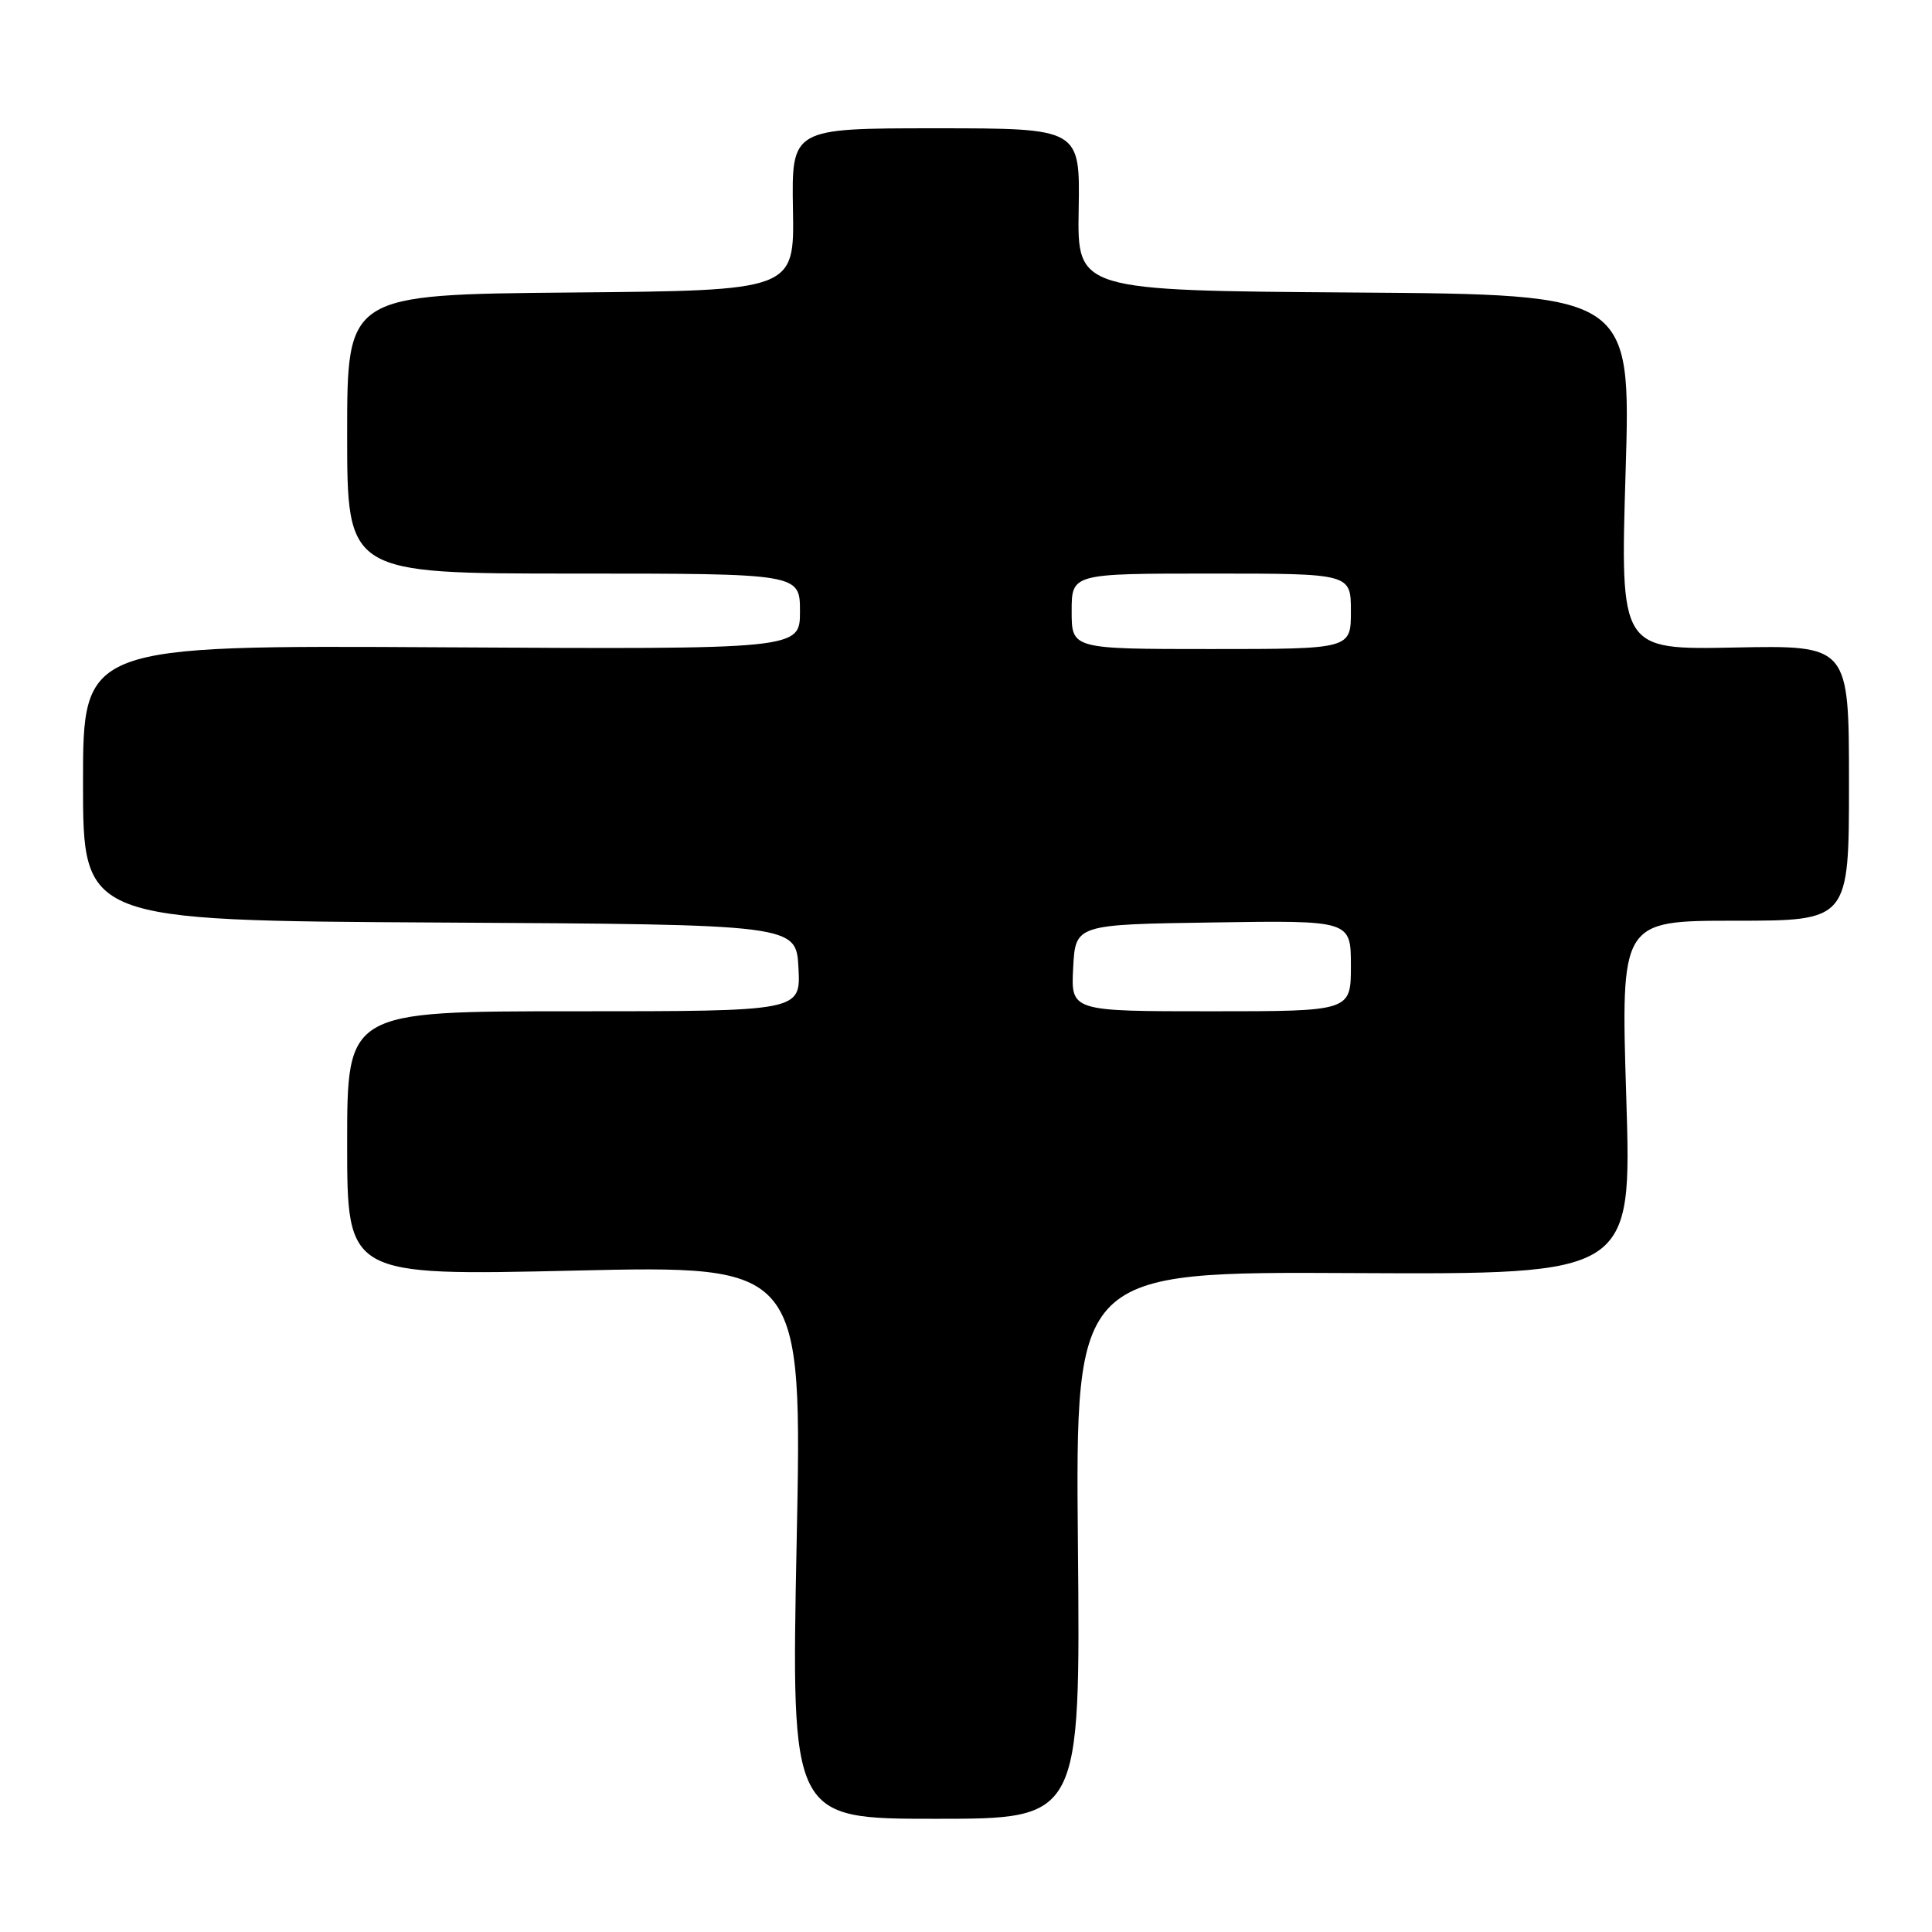 <?xml version="1.0" encoding="UTF-8" standalone="no"?>
<!DOCTYPE svg PUBLIC "-//W3C//DTD SVG 1.1//EN" "http://www.w3.org/Graphics/SVG/1.1/DTD/svg11.dtd" >
<svg xmlns="http://www.w3.org/2000/svg" xmlns:xlink="http://www.w3.org/1999/xlink" version="1.1" viewBox="0 0 256 256">
 <g >
 <path fill="currentColor"
d=" M 142.83 204.75 C 142.50 168.50 142.50 168.50 179.36 168.69 C 216.22 168.87 216.22 168.87 215.49 145.44 C 214.76 122.00 214.76 122.00 229.88 122.00 C 245.00 122.00 245.00 122.00 245.00 103.75 C 245.00 85.50 245.00 85.50 229.85 85.80 C 214.69 86.10 214.69 86.10 215.40 62.56 C 216.11 39.02 216.11 39.02 179.43 38.76 C 142.74 38.50 142.74 38.50 142.93 27.75 C 143.11 17.00 143.11 17.00 124.00 17.00 C 104.89 17.00 104.89 17.00 105.07 27.75 C 105.26 38.50 105.26 38.50 75.63 38.76 C 46.00 39.03 46.00 39.03 46.00 57.51 C 46.00 76.00 46.00 76.00 76.00 76.00 C 106.00 76.00 106.00 76.00 106.00 81.02 C 106.00 86.04 106.00 86.04 58.50 85.77 C 11.00 85.50 11.00 85.50 11.00 103.74 C 11.00 121.98 11.00 121.98 58.25 122.24 C 105.50 122.50 105.50 122.50 105.80 128.25 C 106.10 134.00 106.10 134.00 76.05 134.00 C 46.00 134.00 46.00 134.00 46.00 151.53 C 46.00 169.05 46.00 169.05 76.15 168.36 C 106.30 167.67 106.30 167.67 105.56 204.34 C 104.83 241.00 104.83 241.00 124.00 241.00 C 143.16 241.00 143.16 241.00 142.83 204.75 Z  M 142.20 128.25 C 142.50 122.50 142.50 122.50 160.75 122.23 C 179.00 121.95 179.00 121.95 179.00 127.98 C 179.00 134.00 179.00 134.00 160.45 134.00 C 141.90 134.00 141.90 134.00 142.20 128.25 Z  M 142.00 81.00 C 142.00 76.00 142.00 76.00 160.50 76.00 C 179.00 76.00 179.00 76.00 179.00 81.00 C 179.00 86.00 179.00 86.00 160.50 86.00 C 142.00 86.00 142.00 86.00 142.00 81.00 Z "/>
</g>
</svg>